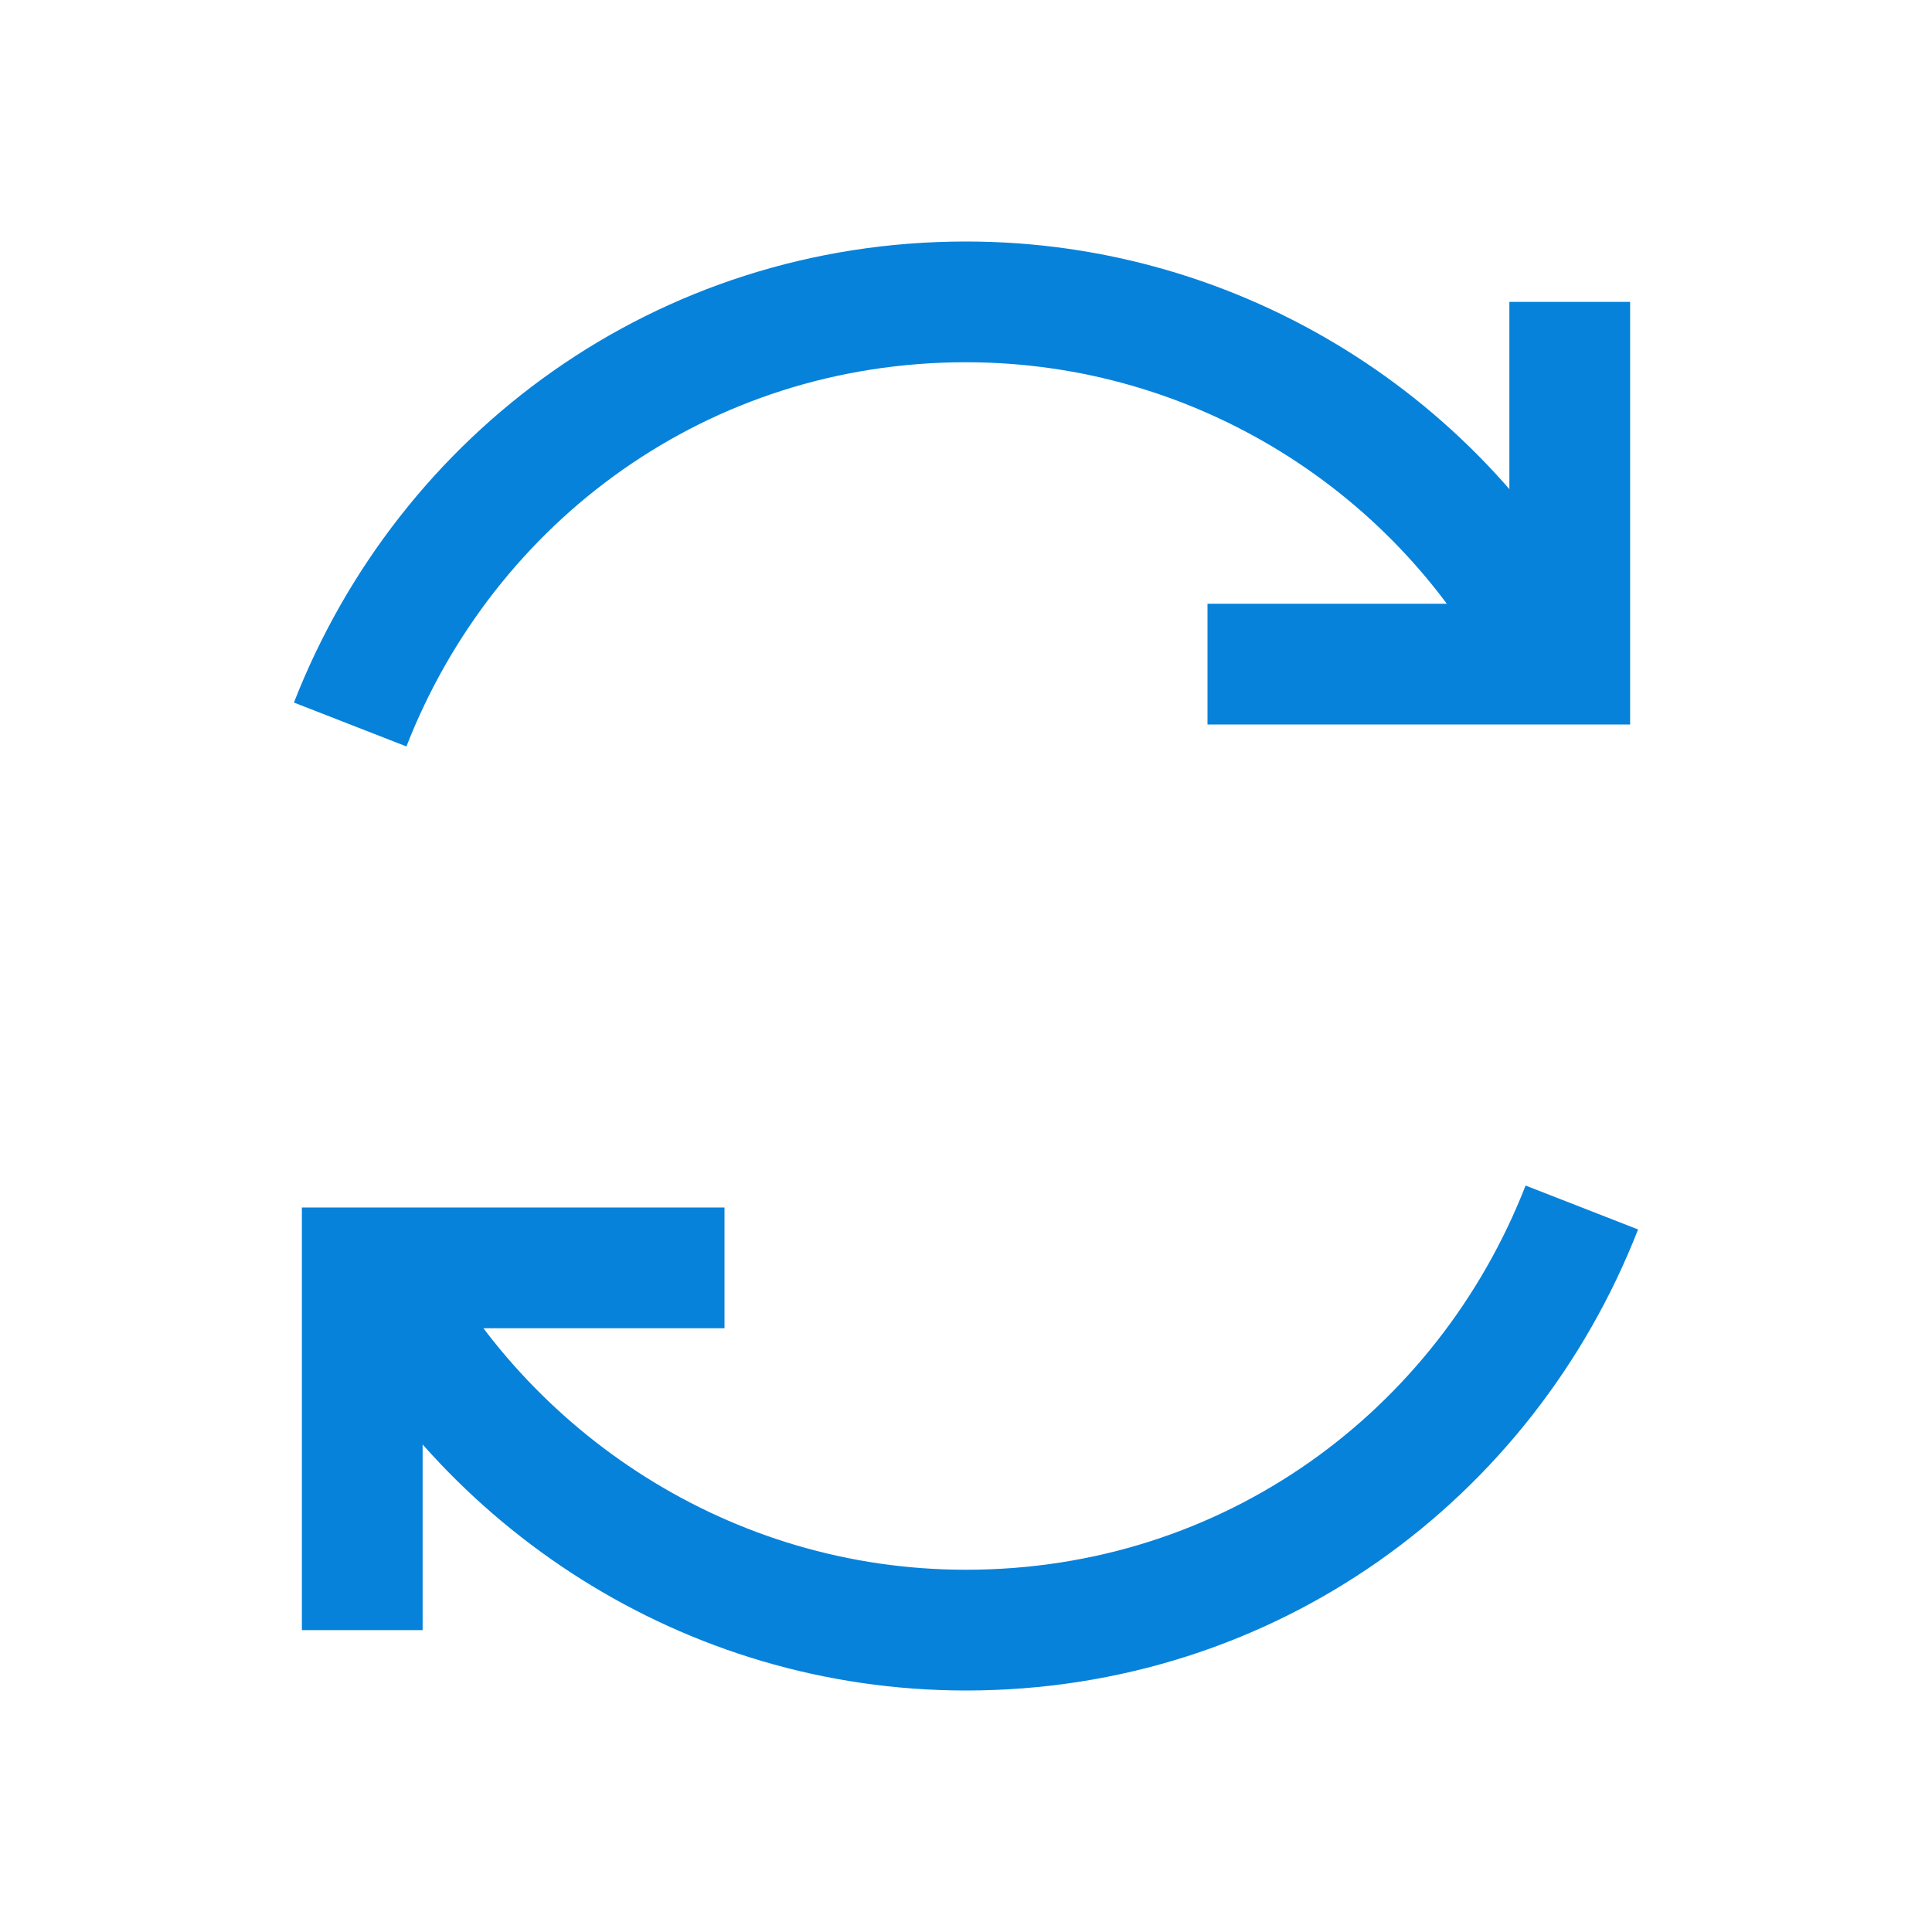 <?xml version="1.0" encoding="utf-8"?>
<svg version="1.1" id="Layer_1" xmlns="http://www.w3.org/2000/svg" xmlns:xlink="http://www.w3.org/1999/xlink" 
     viewBox="0 0 32 32" enable-background="new 0 0 32 32" xml:space="preserve">
    <path fill="none" stroke="#0782DA" stroke-width="2" stroke-miterlimit="10" d="M25.7,10.9C23.9,7.4,20.2,5,16,5
        c-4.7,0-8.6,2.9-10.2,7"/>
    <path fill="none" stroke="#0782DA" stroke-width="2" stroke-miterlimit="10" d="M6.2,21c1.8,3.5,5.5,6,9.8,6c4.7,0,8.6-2.9,10.2-7"/>
    <polyline fill="none" stroke="#0782DA" stroke-width="2" stroke-miterlimit="10" points="26,5 26,11 20,11 "/>
    <polyline fill="none" stroke="#0782DA" stroke-width="2" stroke-miterlimit="10" points="6,27 6,21 12,21 "/>
</svg>
